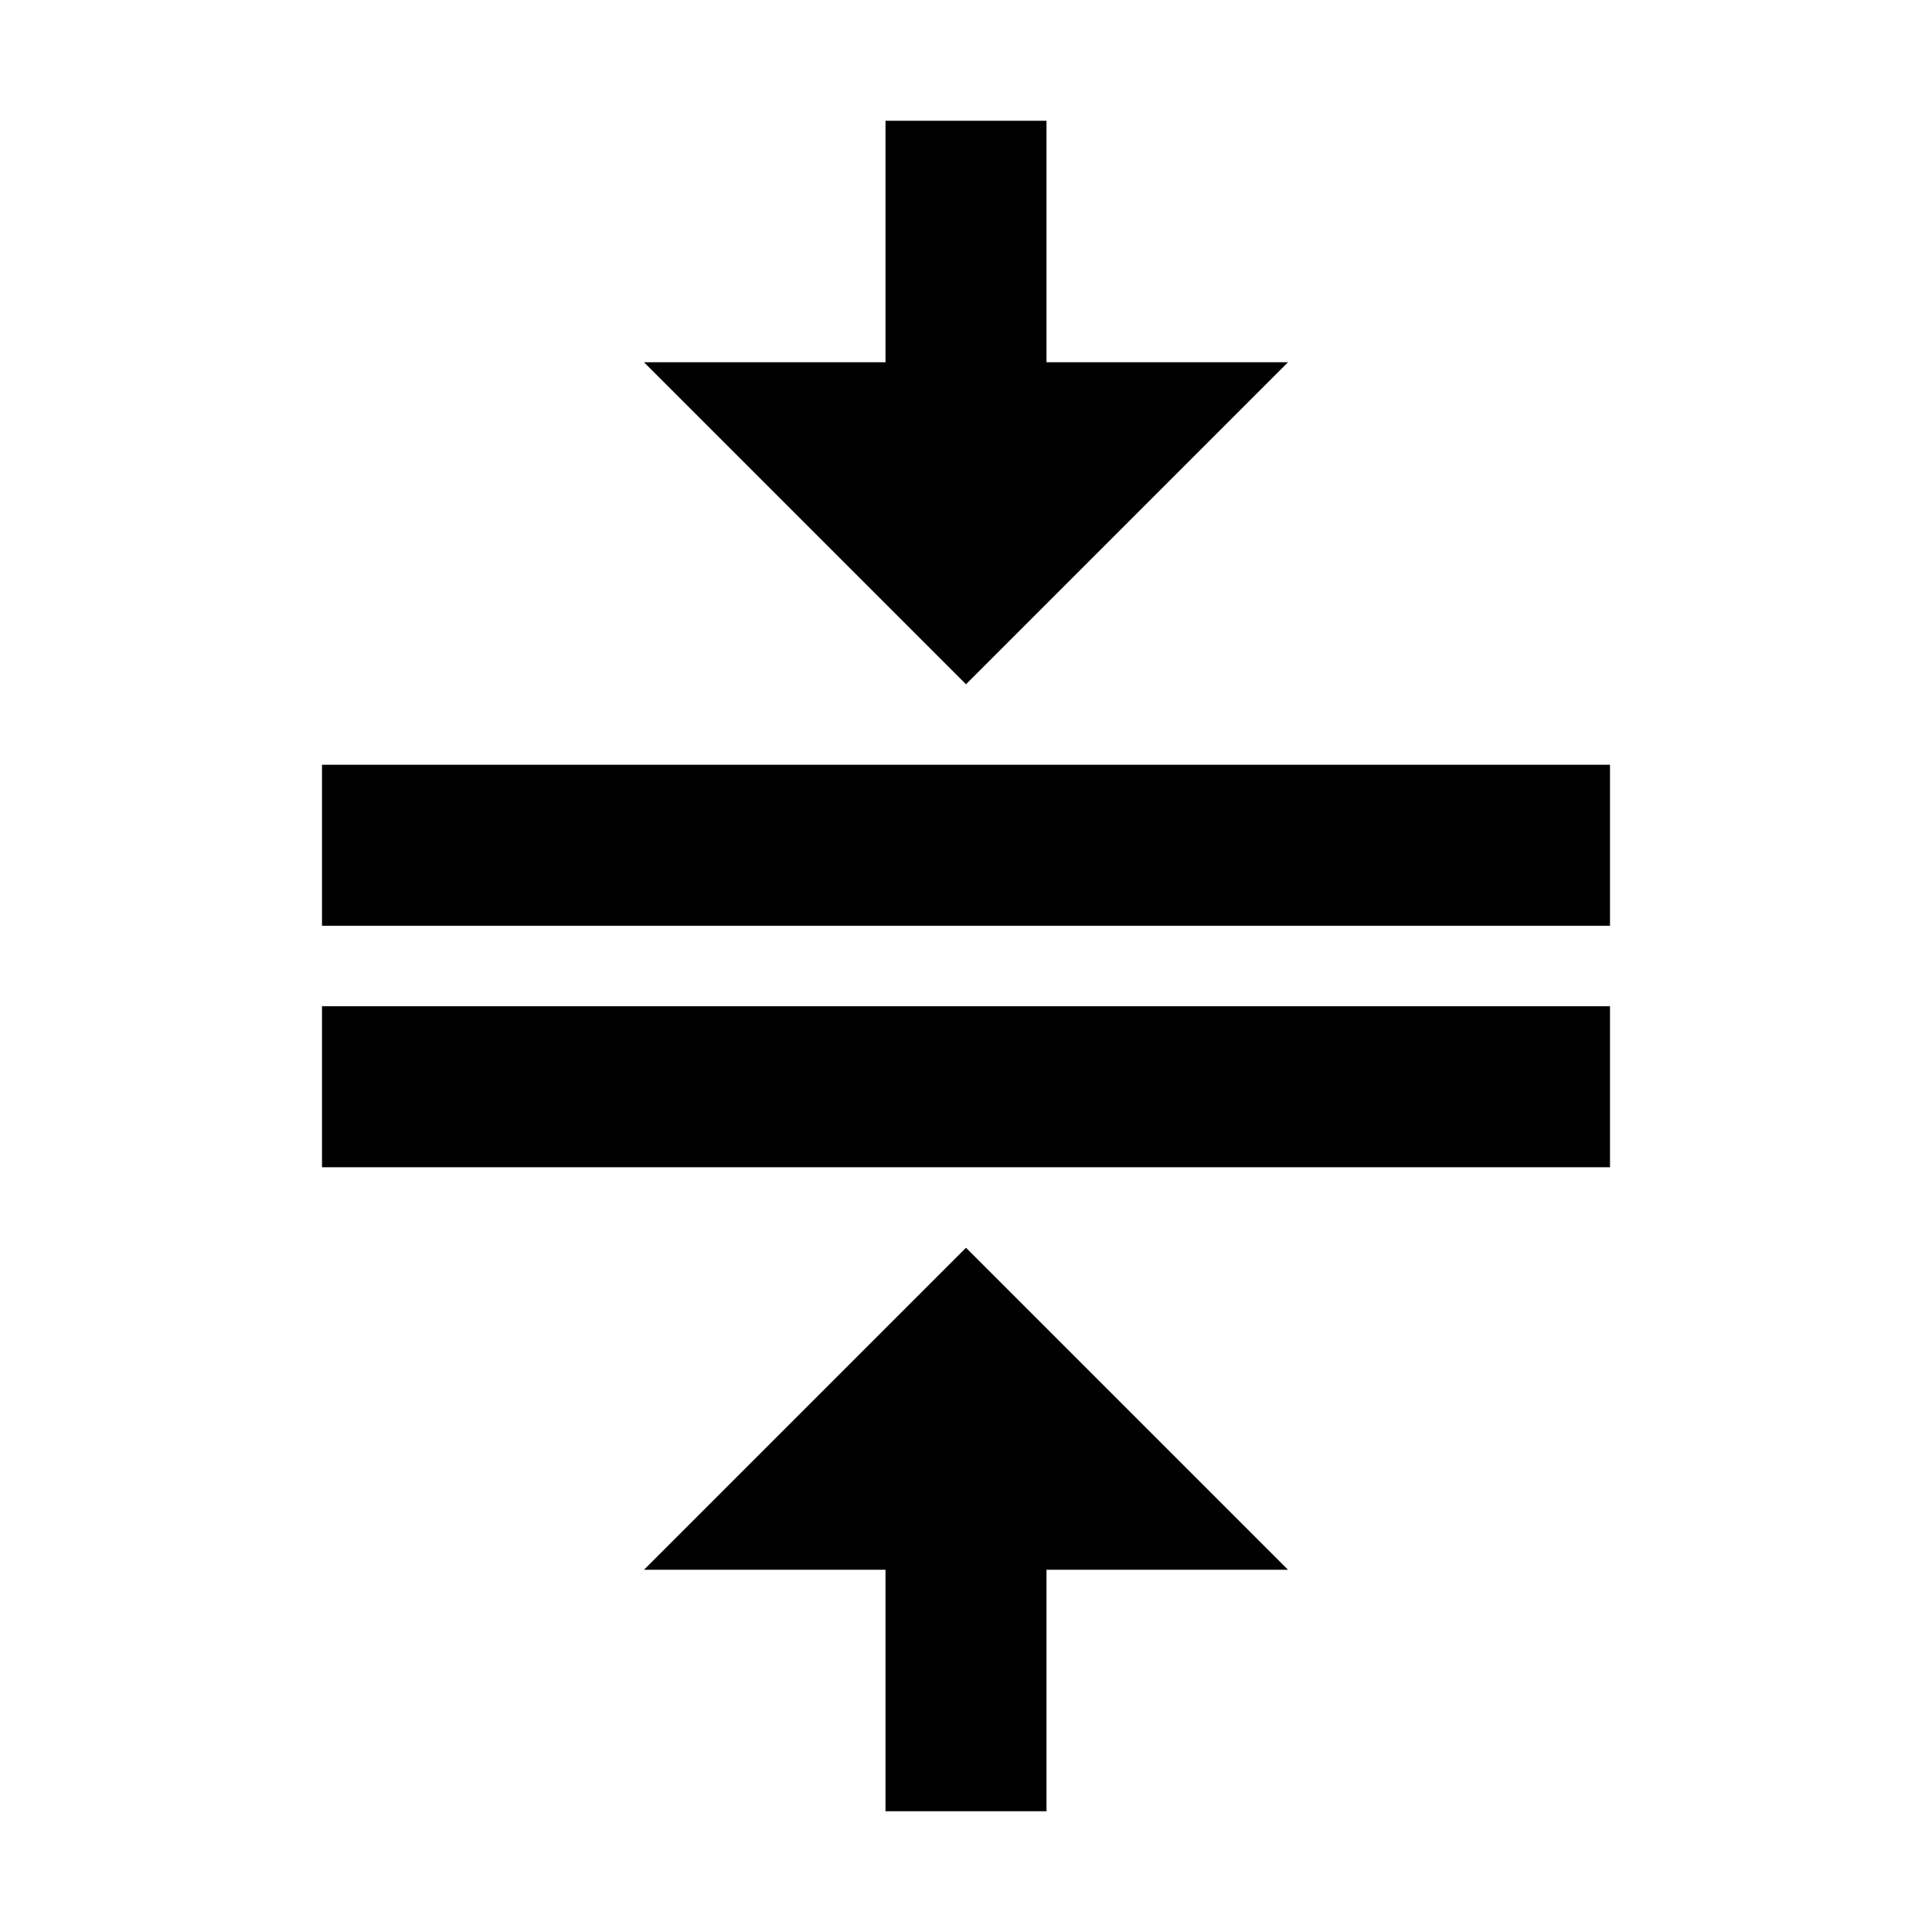 <svg width="24" height="24" viewBox="0 0 24 24" fill="none" xmlns="http://www.w3.org/2000/svg">
<path d="M8 19.5H11V22.5H13V19.5H16L12 15.5L8 19.5ZM16 4.5H13V1.5H11V4.5H8L12 8.5L16 4.5ZM4 9.5V11.5H20V9.5H4Z" fill="black"/>
<path d="M4 12.5H20V14.5H4V12.5Z" fill="black"/>
</svg>
